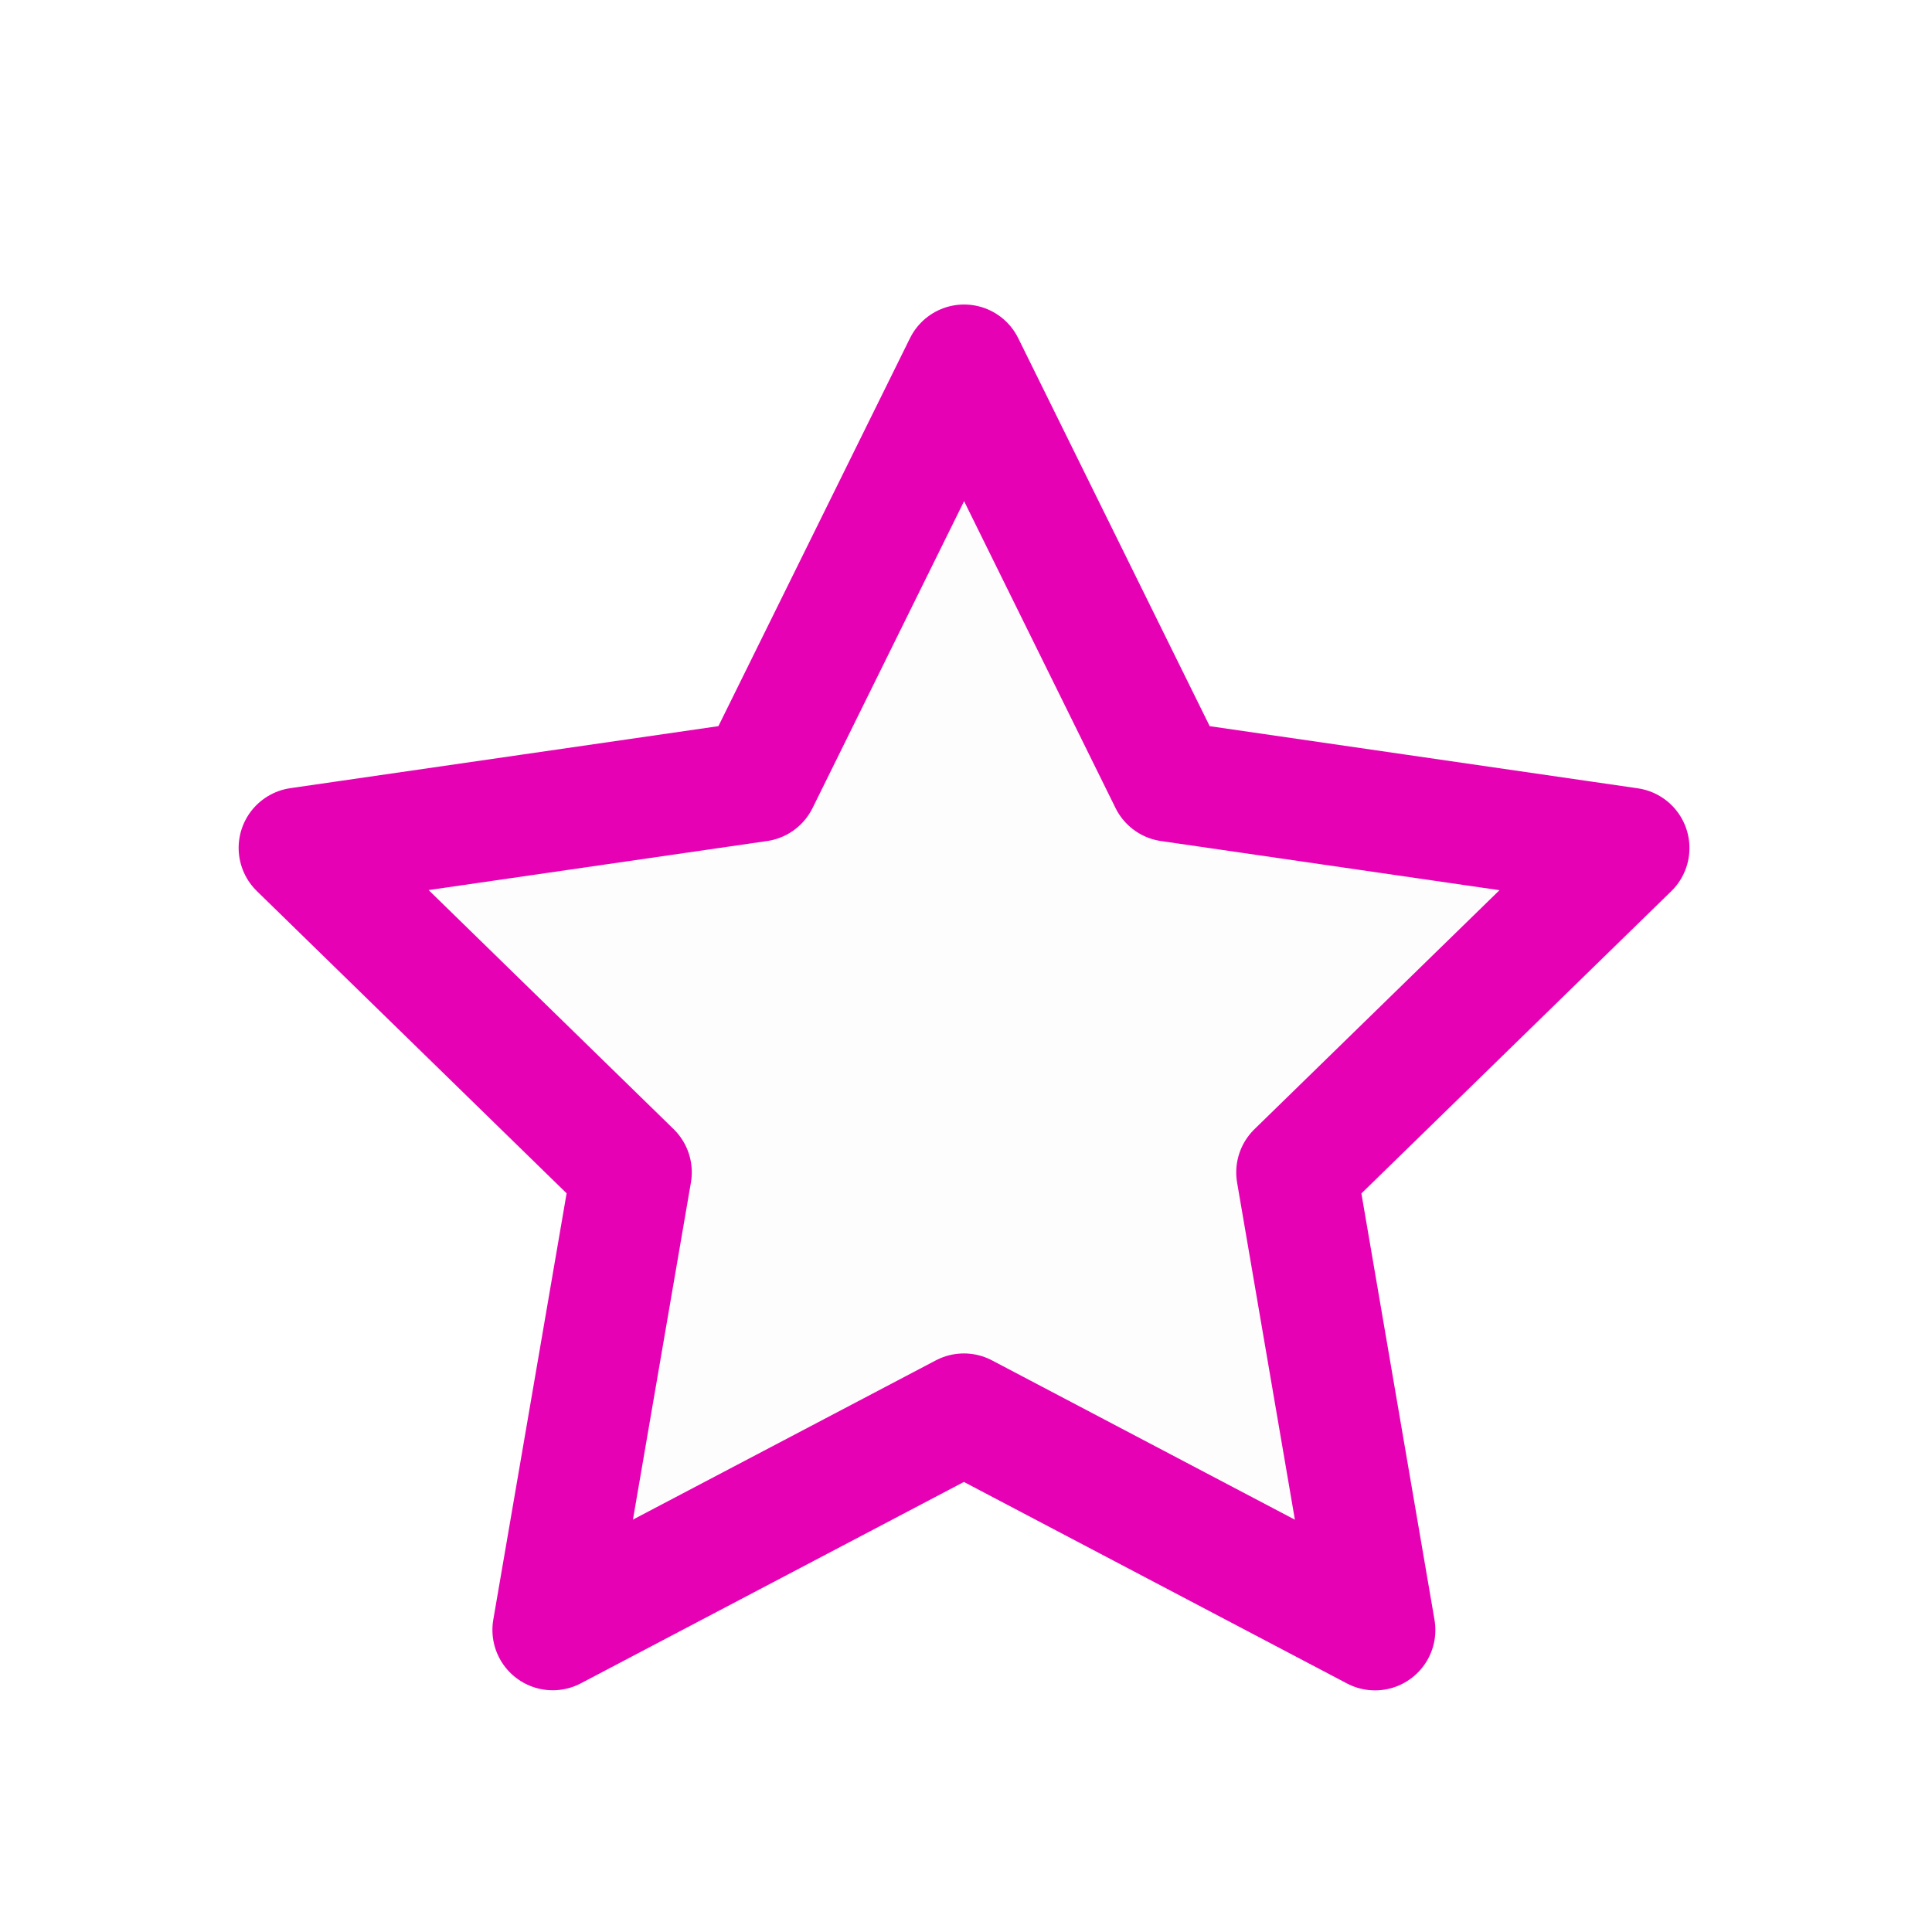 <?xml version="1.0" encoding="UTF-8"?>
<svg xmlns="http://www.w3.org/2000/svg" xmlns:xlink="http://www.w3.org/1999/xlink" width="24px" height="24px" viewBox="0 0 24 24" version="1.1">
<g id="surface1">
<path style="fill-rule:evenodd;fill:rgb(94.118%,89.02%,92.549%);fill-opacity:0.059;stroke-width:1.317;stroke-linecap:round;stroke-linejoin:round;stroke:rgb(90.196%,0.784%,70.588%);stroke-opacity:1;stroke-miterlimit:4;" d="M 20.501 11.5 L 16.208 8.804 L 11.554 10.813 L 12.792 5.899 L 9.445 2.092 L 14.5 1.751 L 17.085 -2.609 L 18.974 2.094 L 23.918 3.203 L 20.029 6.455 Z M 20.501 11.5 " transform="matrix(1.135,-0.087,0.087,1.135,-7.188,8.98)"/>
</g>
</svg>
